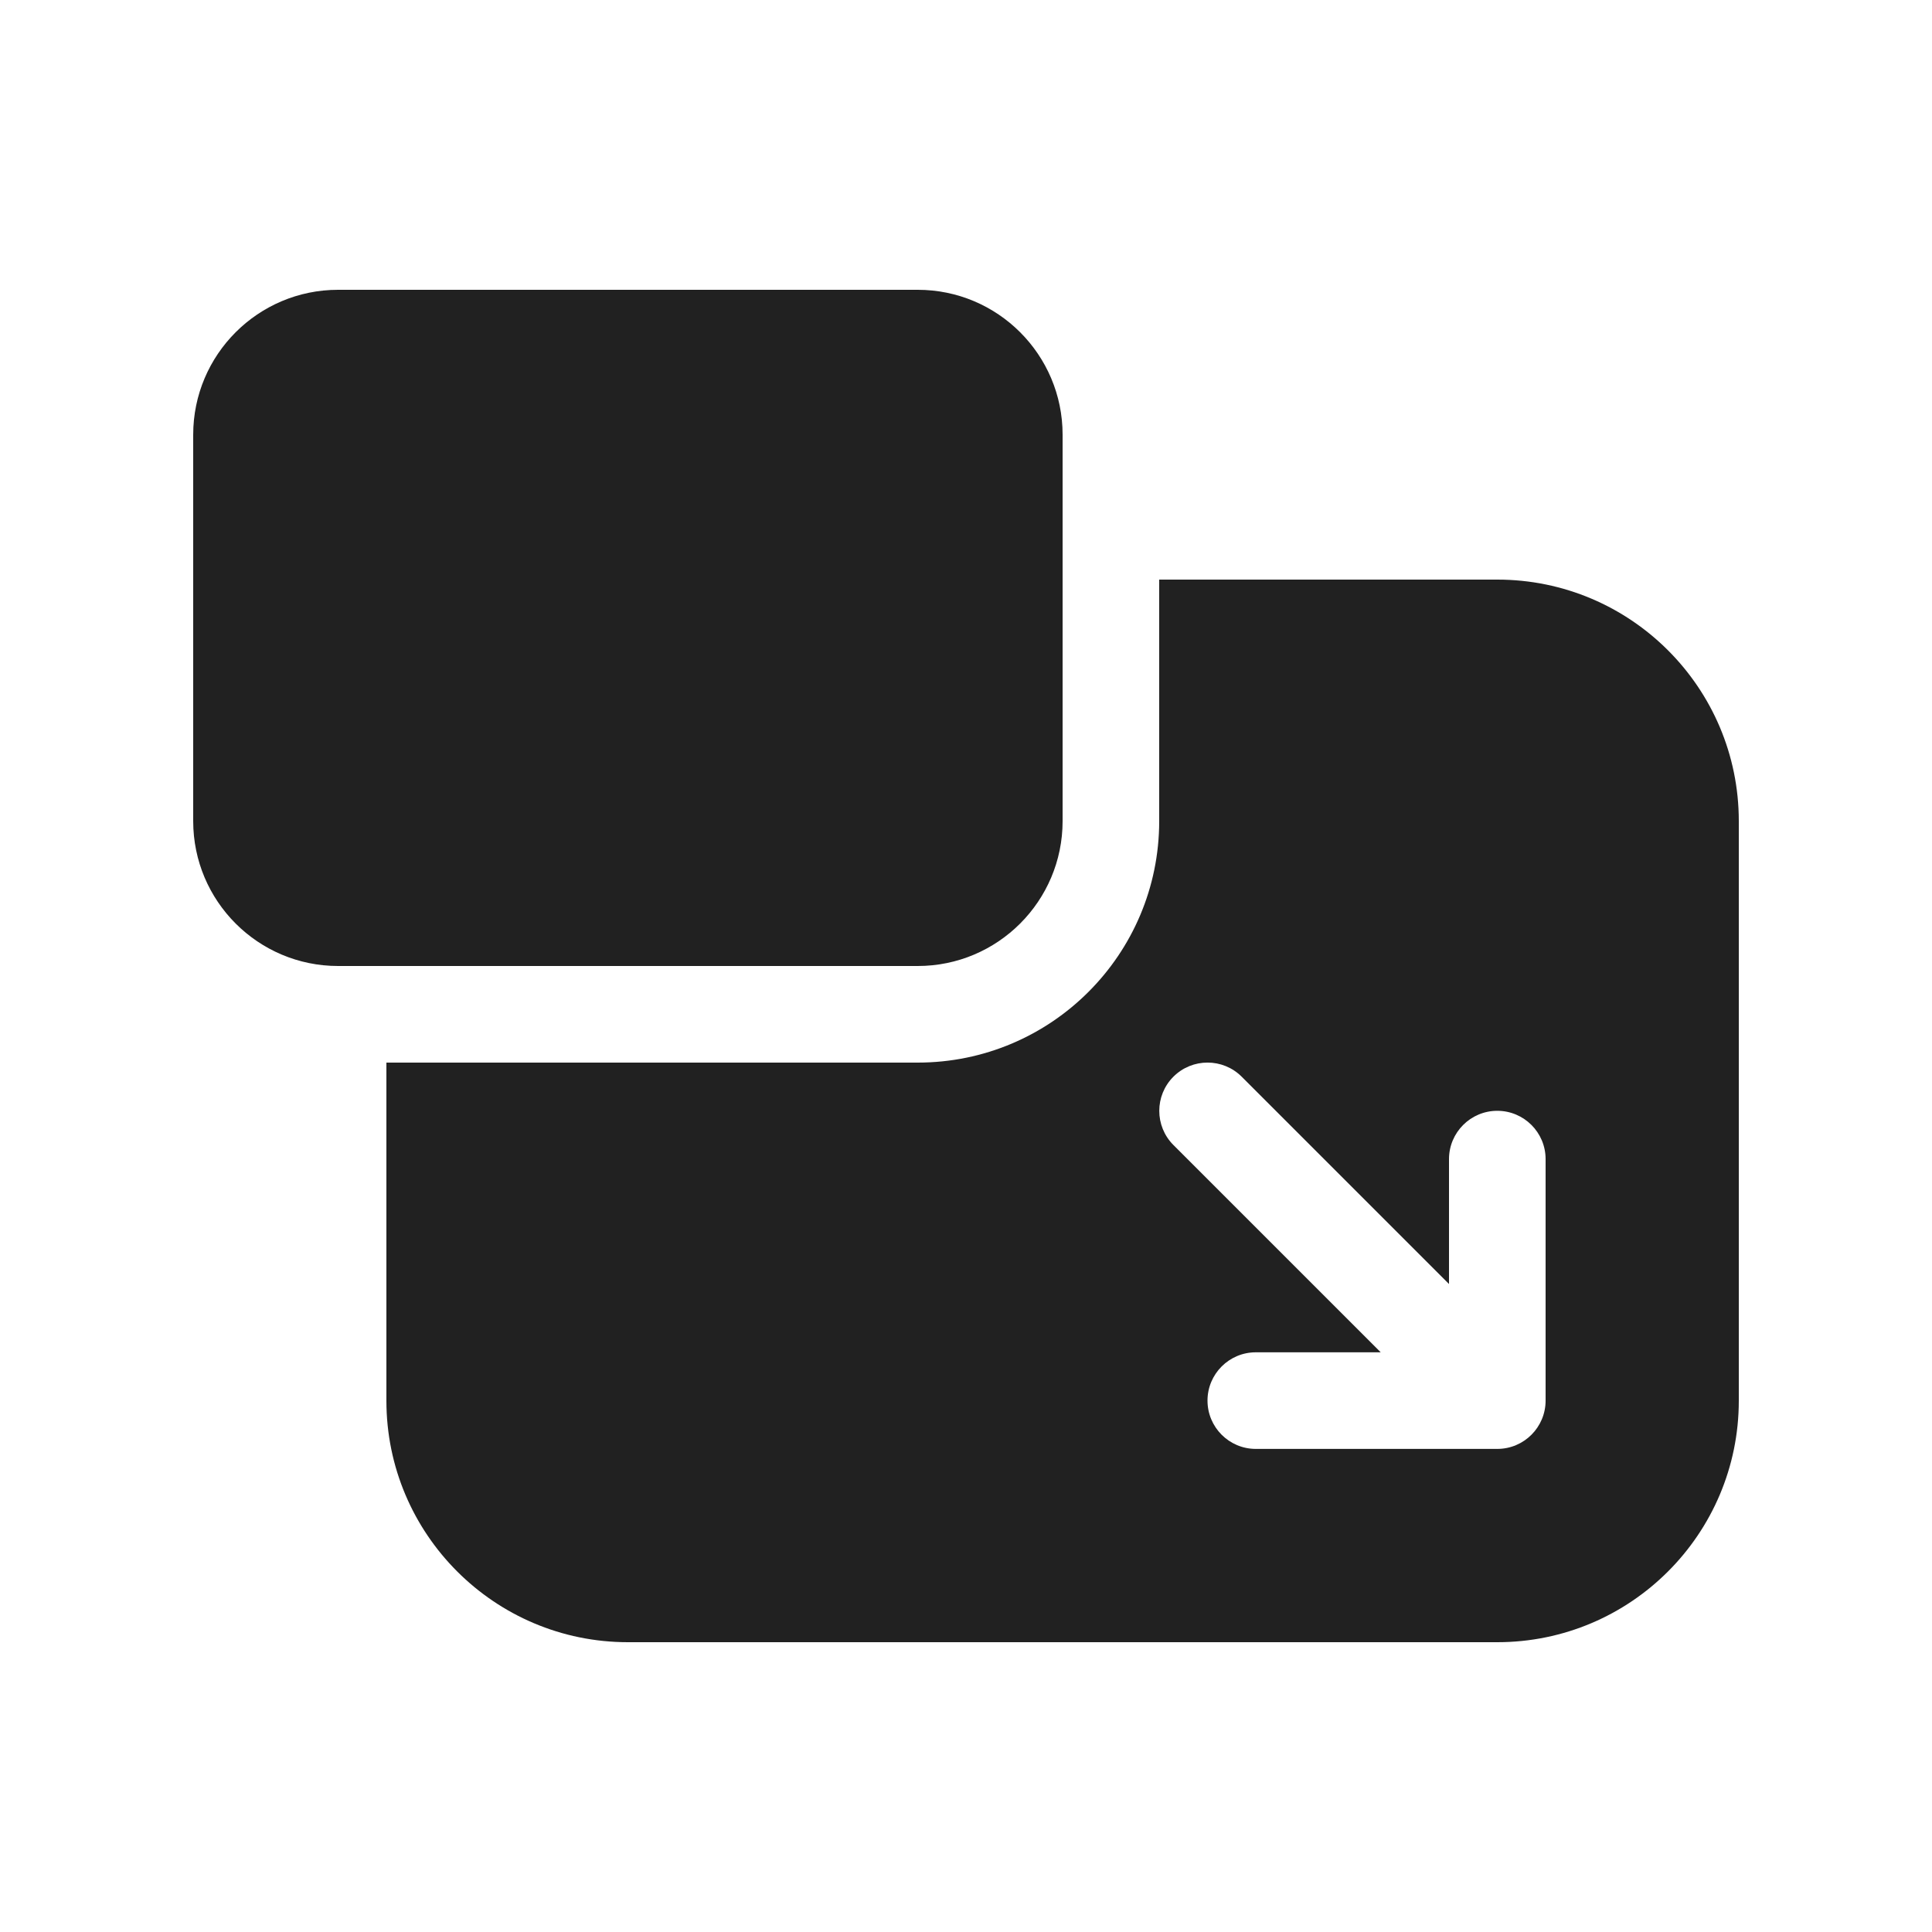 <svg width="20" height="20" viewBox="0 0 20 20" fill="none" xmlns="http://www.w3.org/2000/svg">
<path d="M11,8.5v-4c0,-0.828 -0.672,-1.5 -1.5,-1.5h-6c-0.828,0 -1.5,0.672 -1.5,1.5v4c0,0.828 0.672,1.5 1.5,1.5h6c0.828,0 1.5,-0.672 1.5,-1.5zM12,8.5c0,1.381 -1.119,2.5 -2.5,2.5h-5.5v3.5c0,1.38 1.12,2.5 2.5,2.5h9c1.38,0 2.5,-1.12 2.5,-2.5v-6c0,-1.38 -1.12,-2.5 -2.5,-2.5h-3.5zM12.854,11.146l2.146,2.146v-1.293c0,-0.276 0.224,-0.5 0.5,-0.5c0.276,0 0.5,0.224 0.5,0.5v2.5c0,0.276 -0.224,0.5 -0.5,0.5h-2.5c-0.276,0 -0.5,-0.224 -0.5,-0.5c0,-0.276 0.224,-0.5 0.5,-0.5h1.293l-2.146,-2.146c-0.195,-0.195 -0.195,-0.512 0,-0.707c0.195,-0.195 0.512,-0.195 0.707,0z" fill="#212121"/>
</svg>

